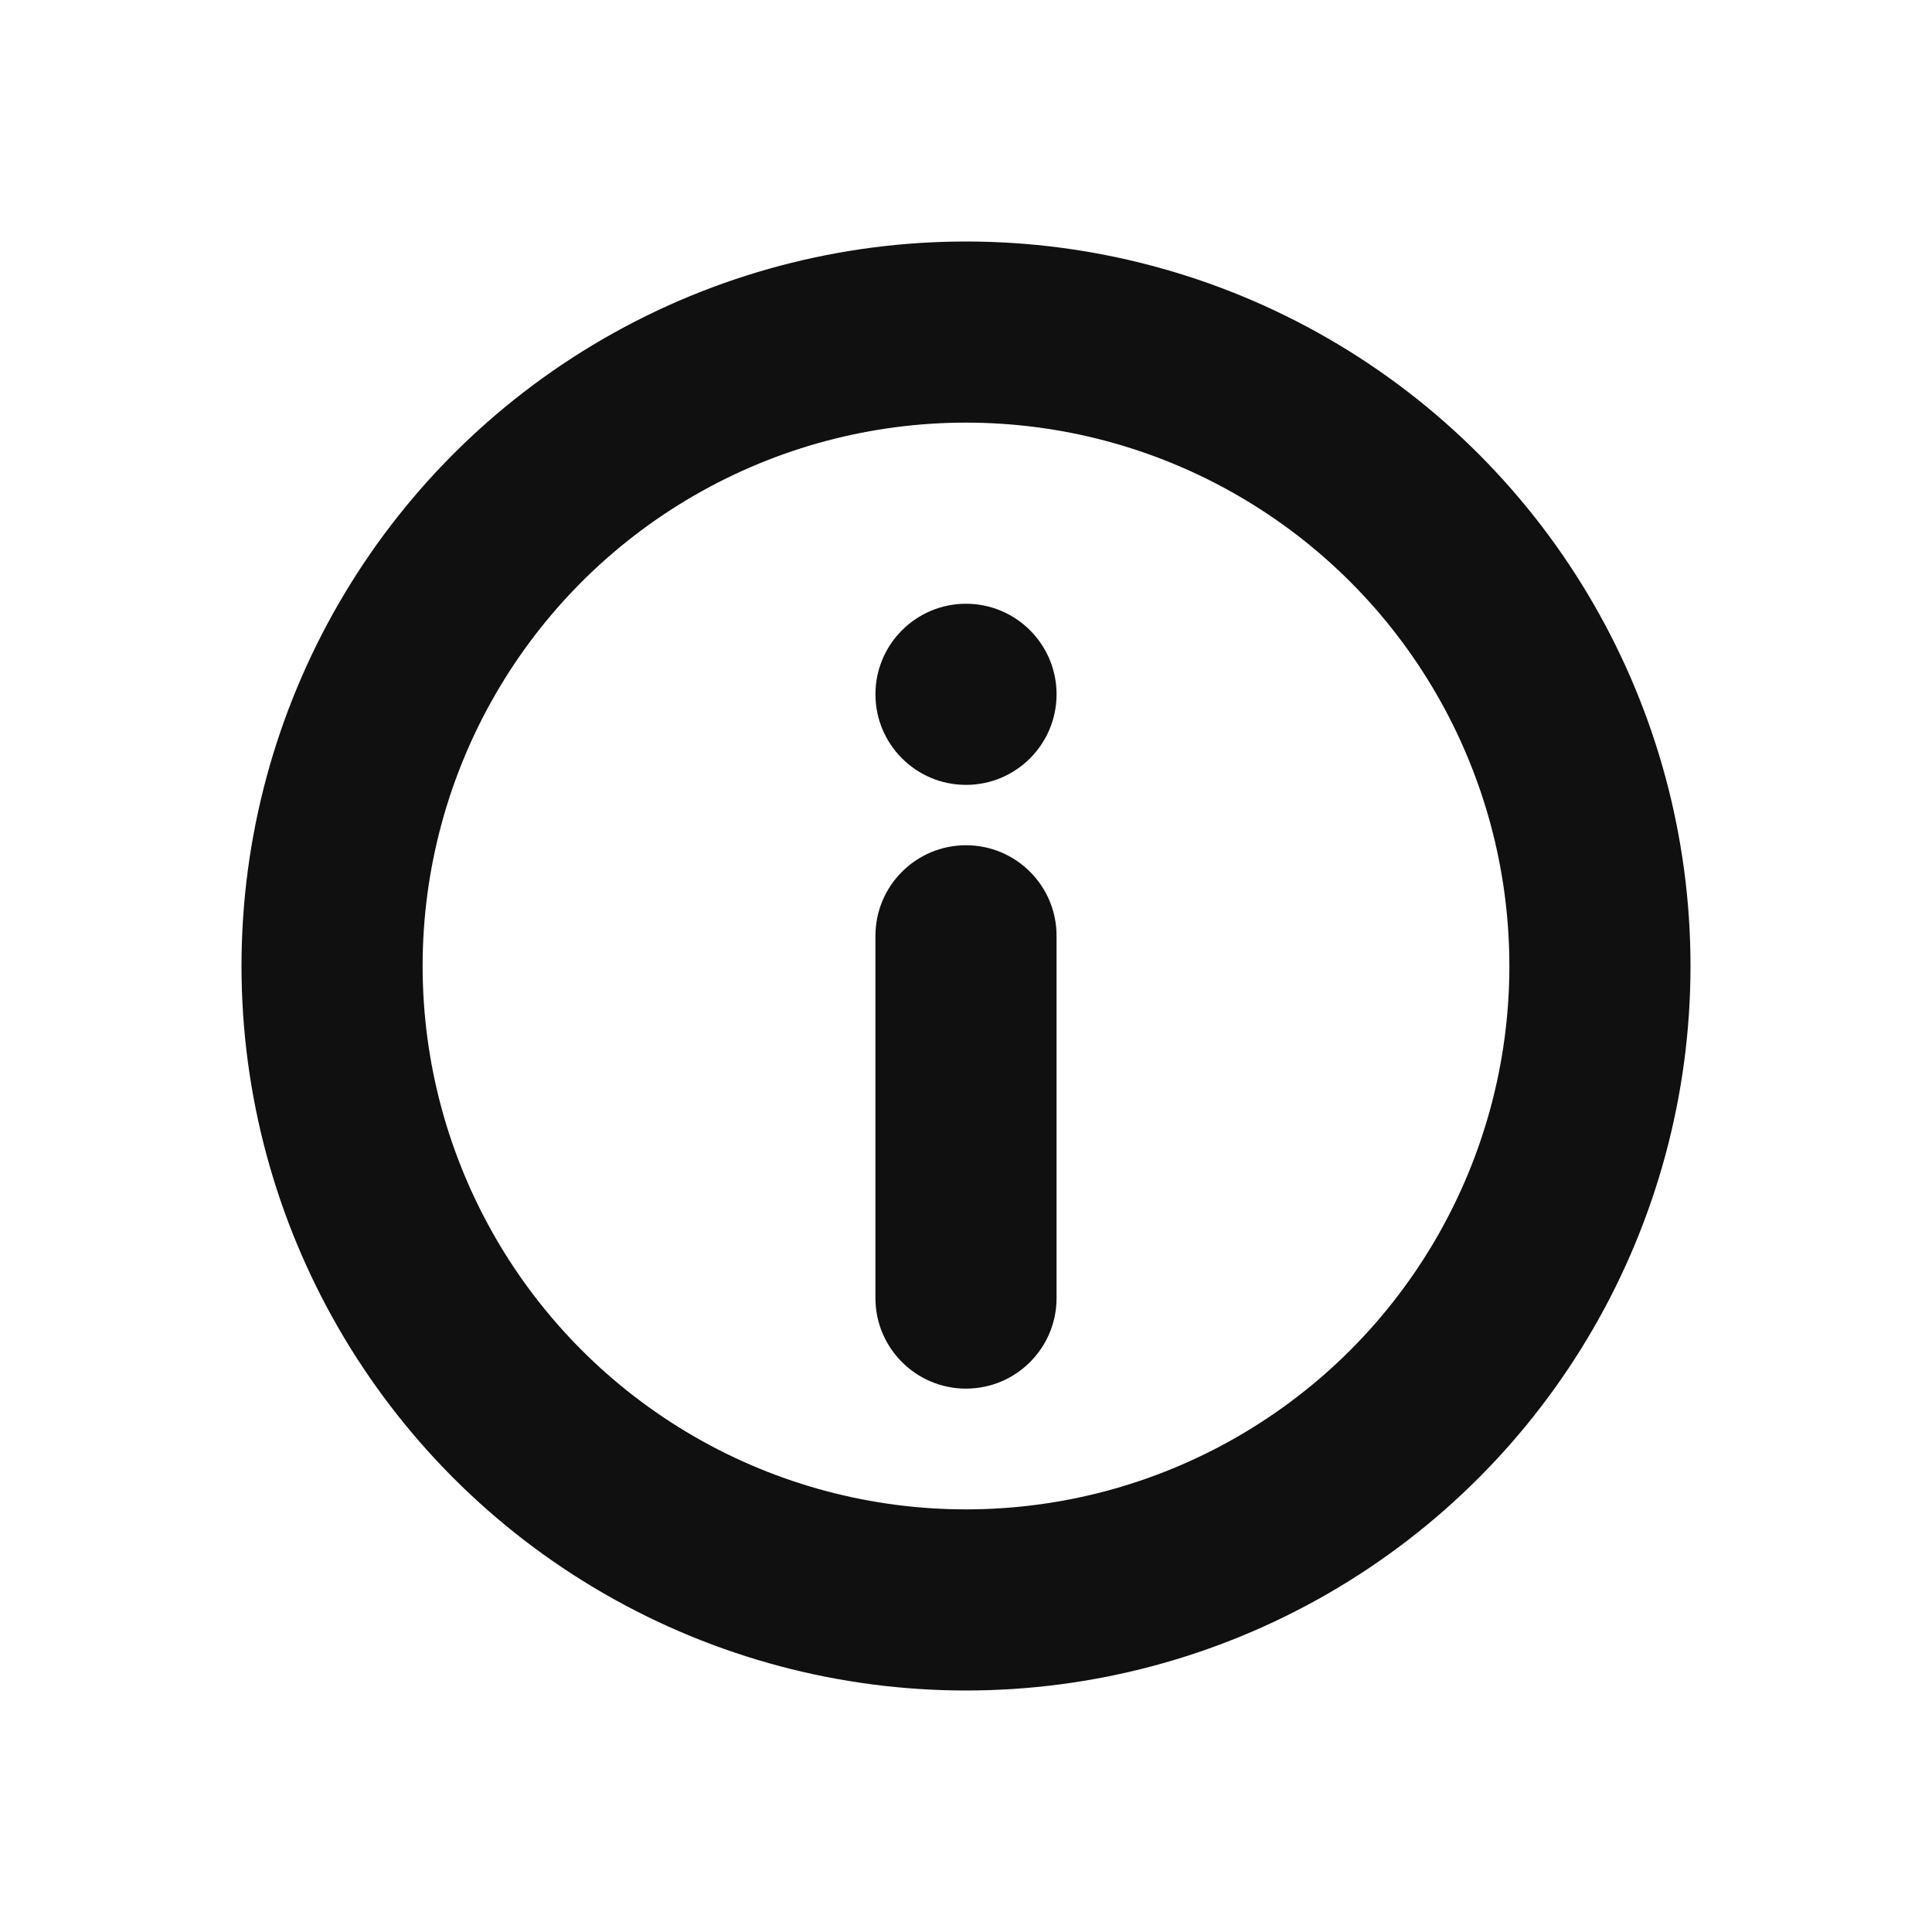 <svg width="16" height="16" viewBox="0 0 16 16" fill="none" xmlns="http://www.w3.org/2000/svg">
<g id="Property 1=Provenance">
<circle id="Ellipse 56" cx="8" cy="8" r="5.25" stroke="#101010" stroke-width="1.5"/>
<path id="Union" fill-rule="evenodd" clip-rule="evenodd" d="M8.75 5.75C8.75 5.336 8.414 5 8 5C7.586 5 7.25 5.336 7.25 5.75C7.25 6.164 7.586 6.5 8 6.5C8.414 6.5 8.75 6.164 8.75 5.75ZM8.75 7.75C8.75 7.336 8.414 7 8 7C7.586 7 7.25 7.336 7.25 7.75V10.75C7.25 11.164 7.586 11.5 8 11.5C8.414 11.5 8.75 11.164 8.75 10.75V7.75Z" fill="#101010"/>
</g>
</svg>
